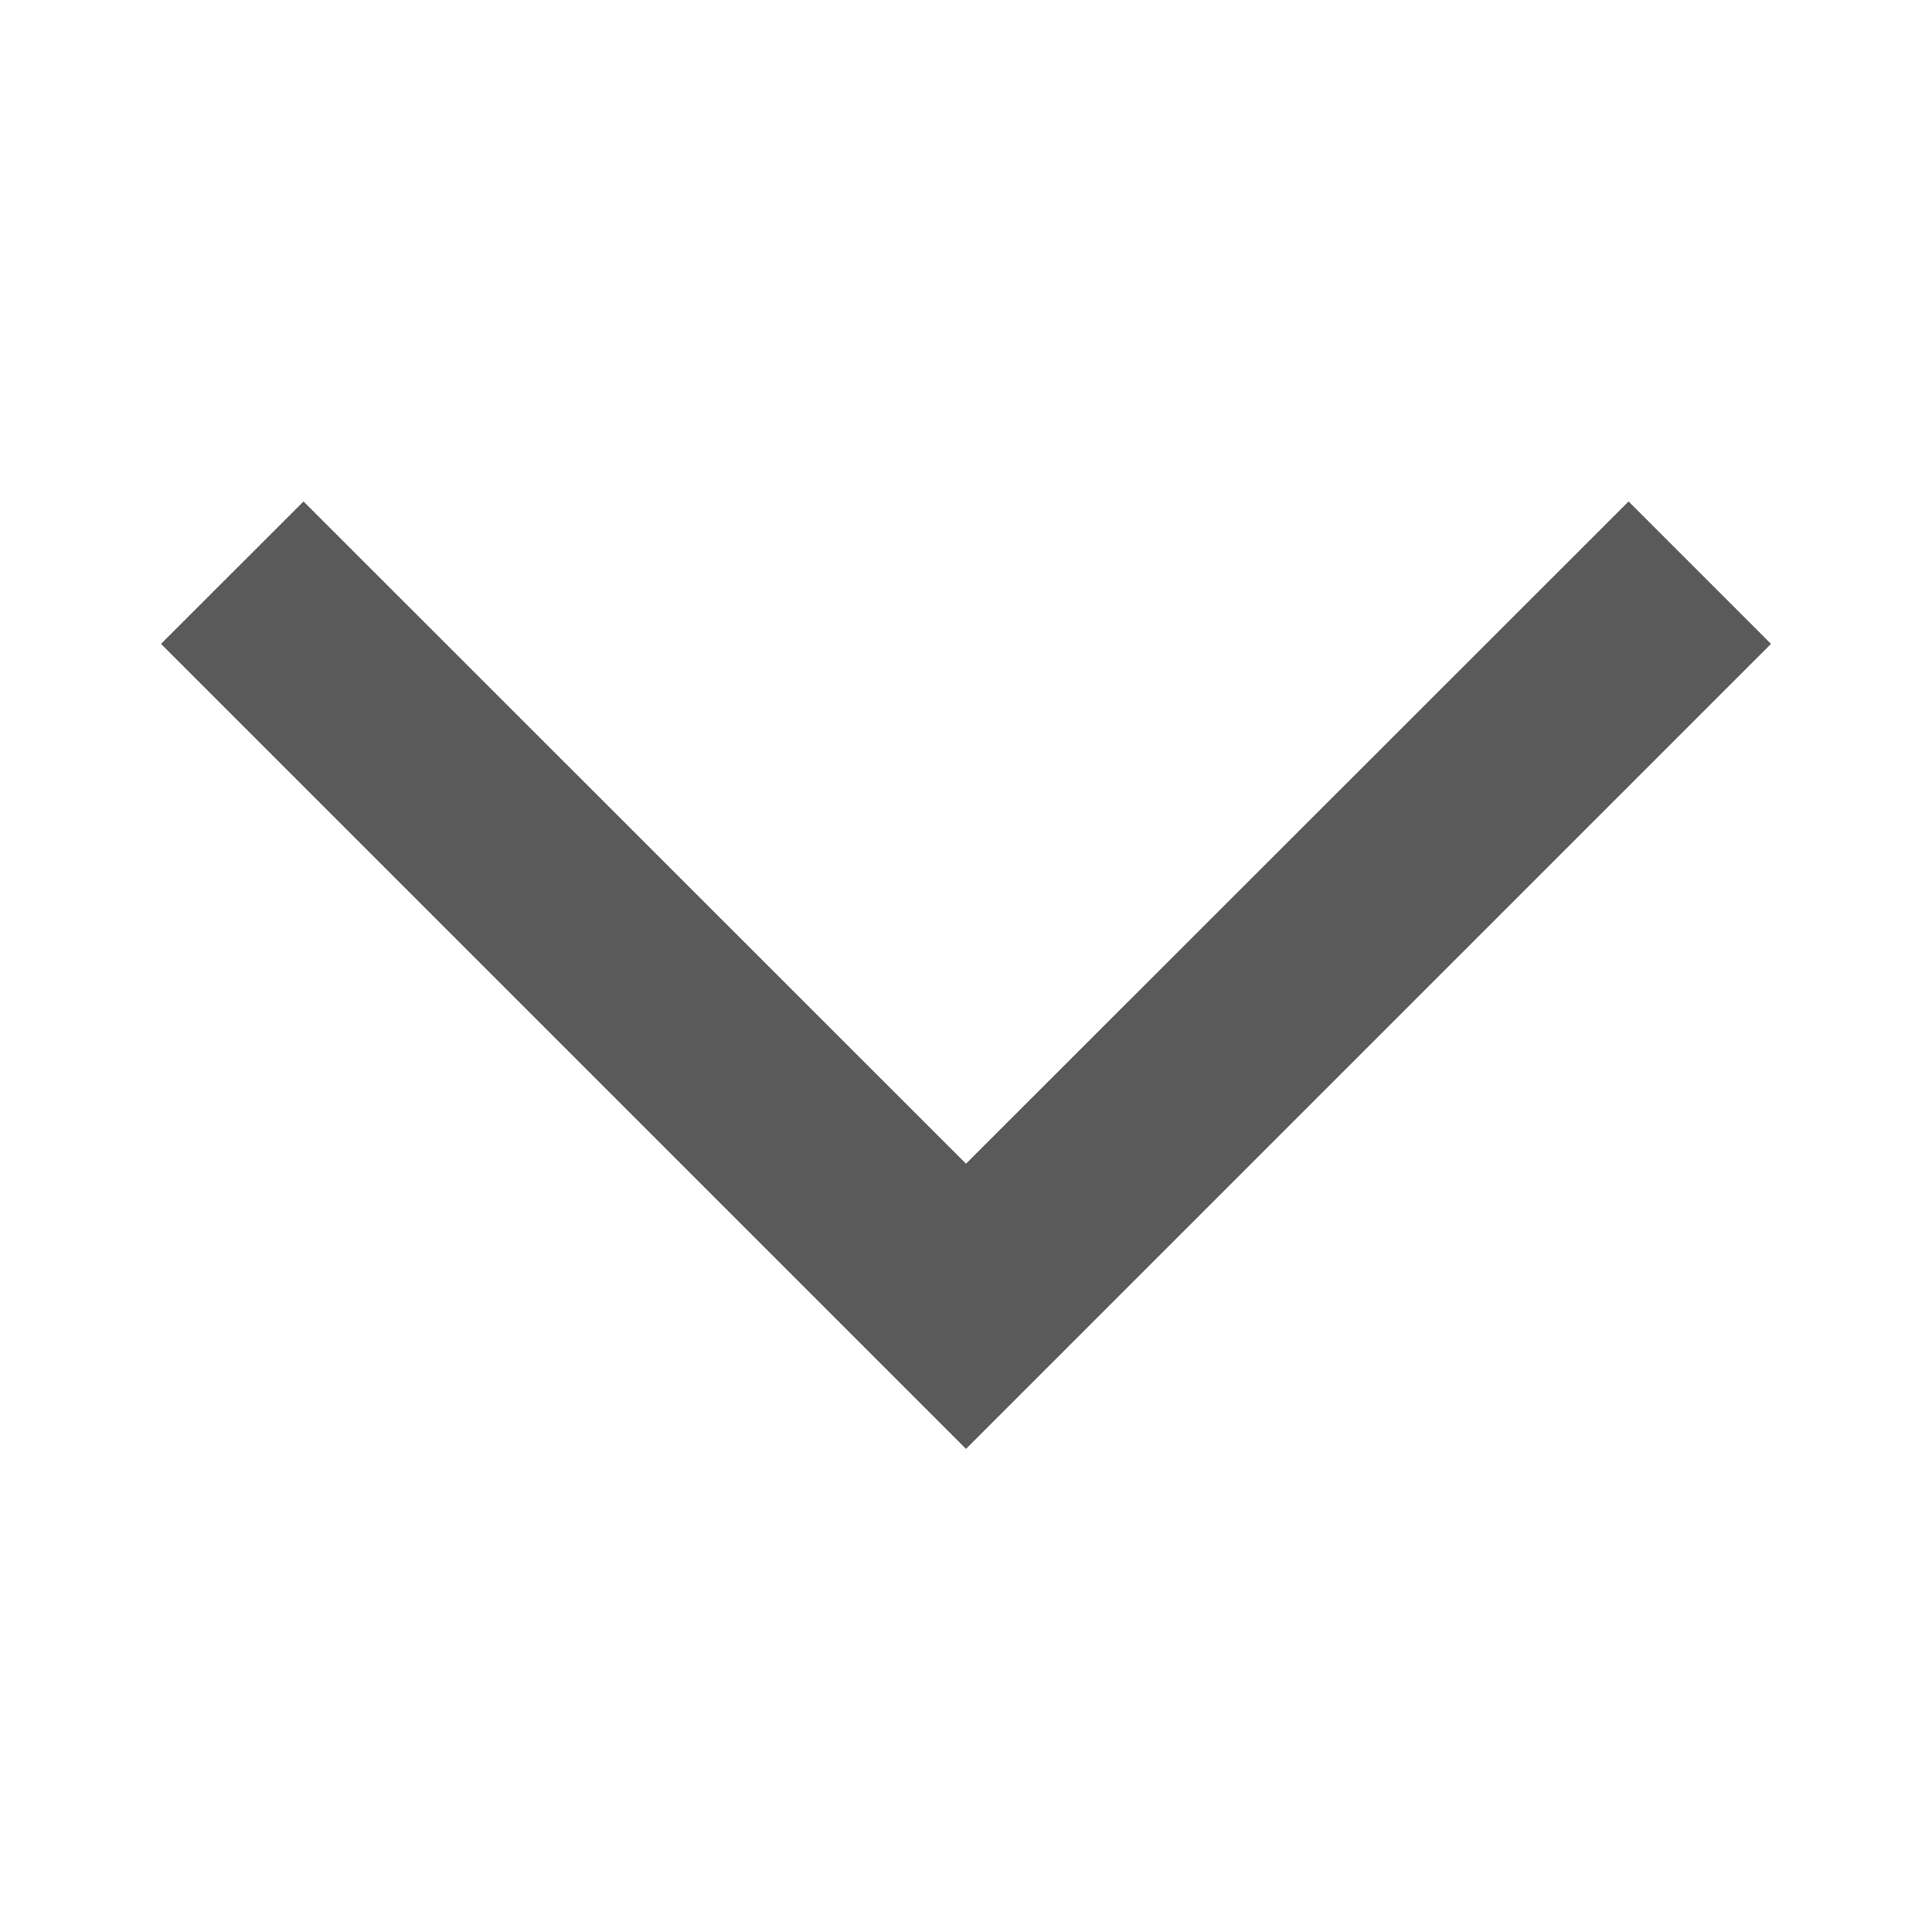 <svg xmlns="http://www.w3.org/2000/svg" width="18" height="18" viewBox="0 0 18 18"><defs><style>.a{fill:none;}.b{fill:#5a5a5a;}</style></defs><g transform="translate(18) rotate(90)"><path class="a" d="M0,0H18V18H0Z"/><g transform="translate(4.672 1.5)"><path class="b" d="M6.23,15.672,7.557,17l7.5-7.5L7.557,2,6.23,3.327,12.4,9.5Z" transform="translate(-6.23 -2)"/></g></g></svg>